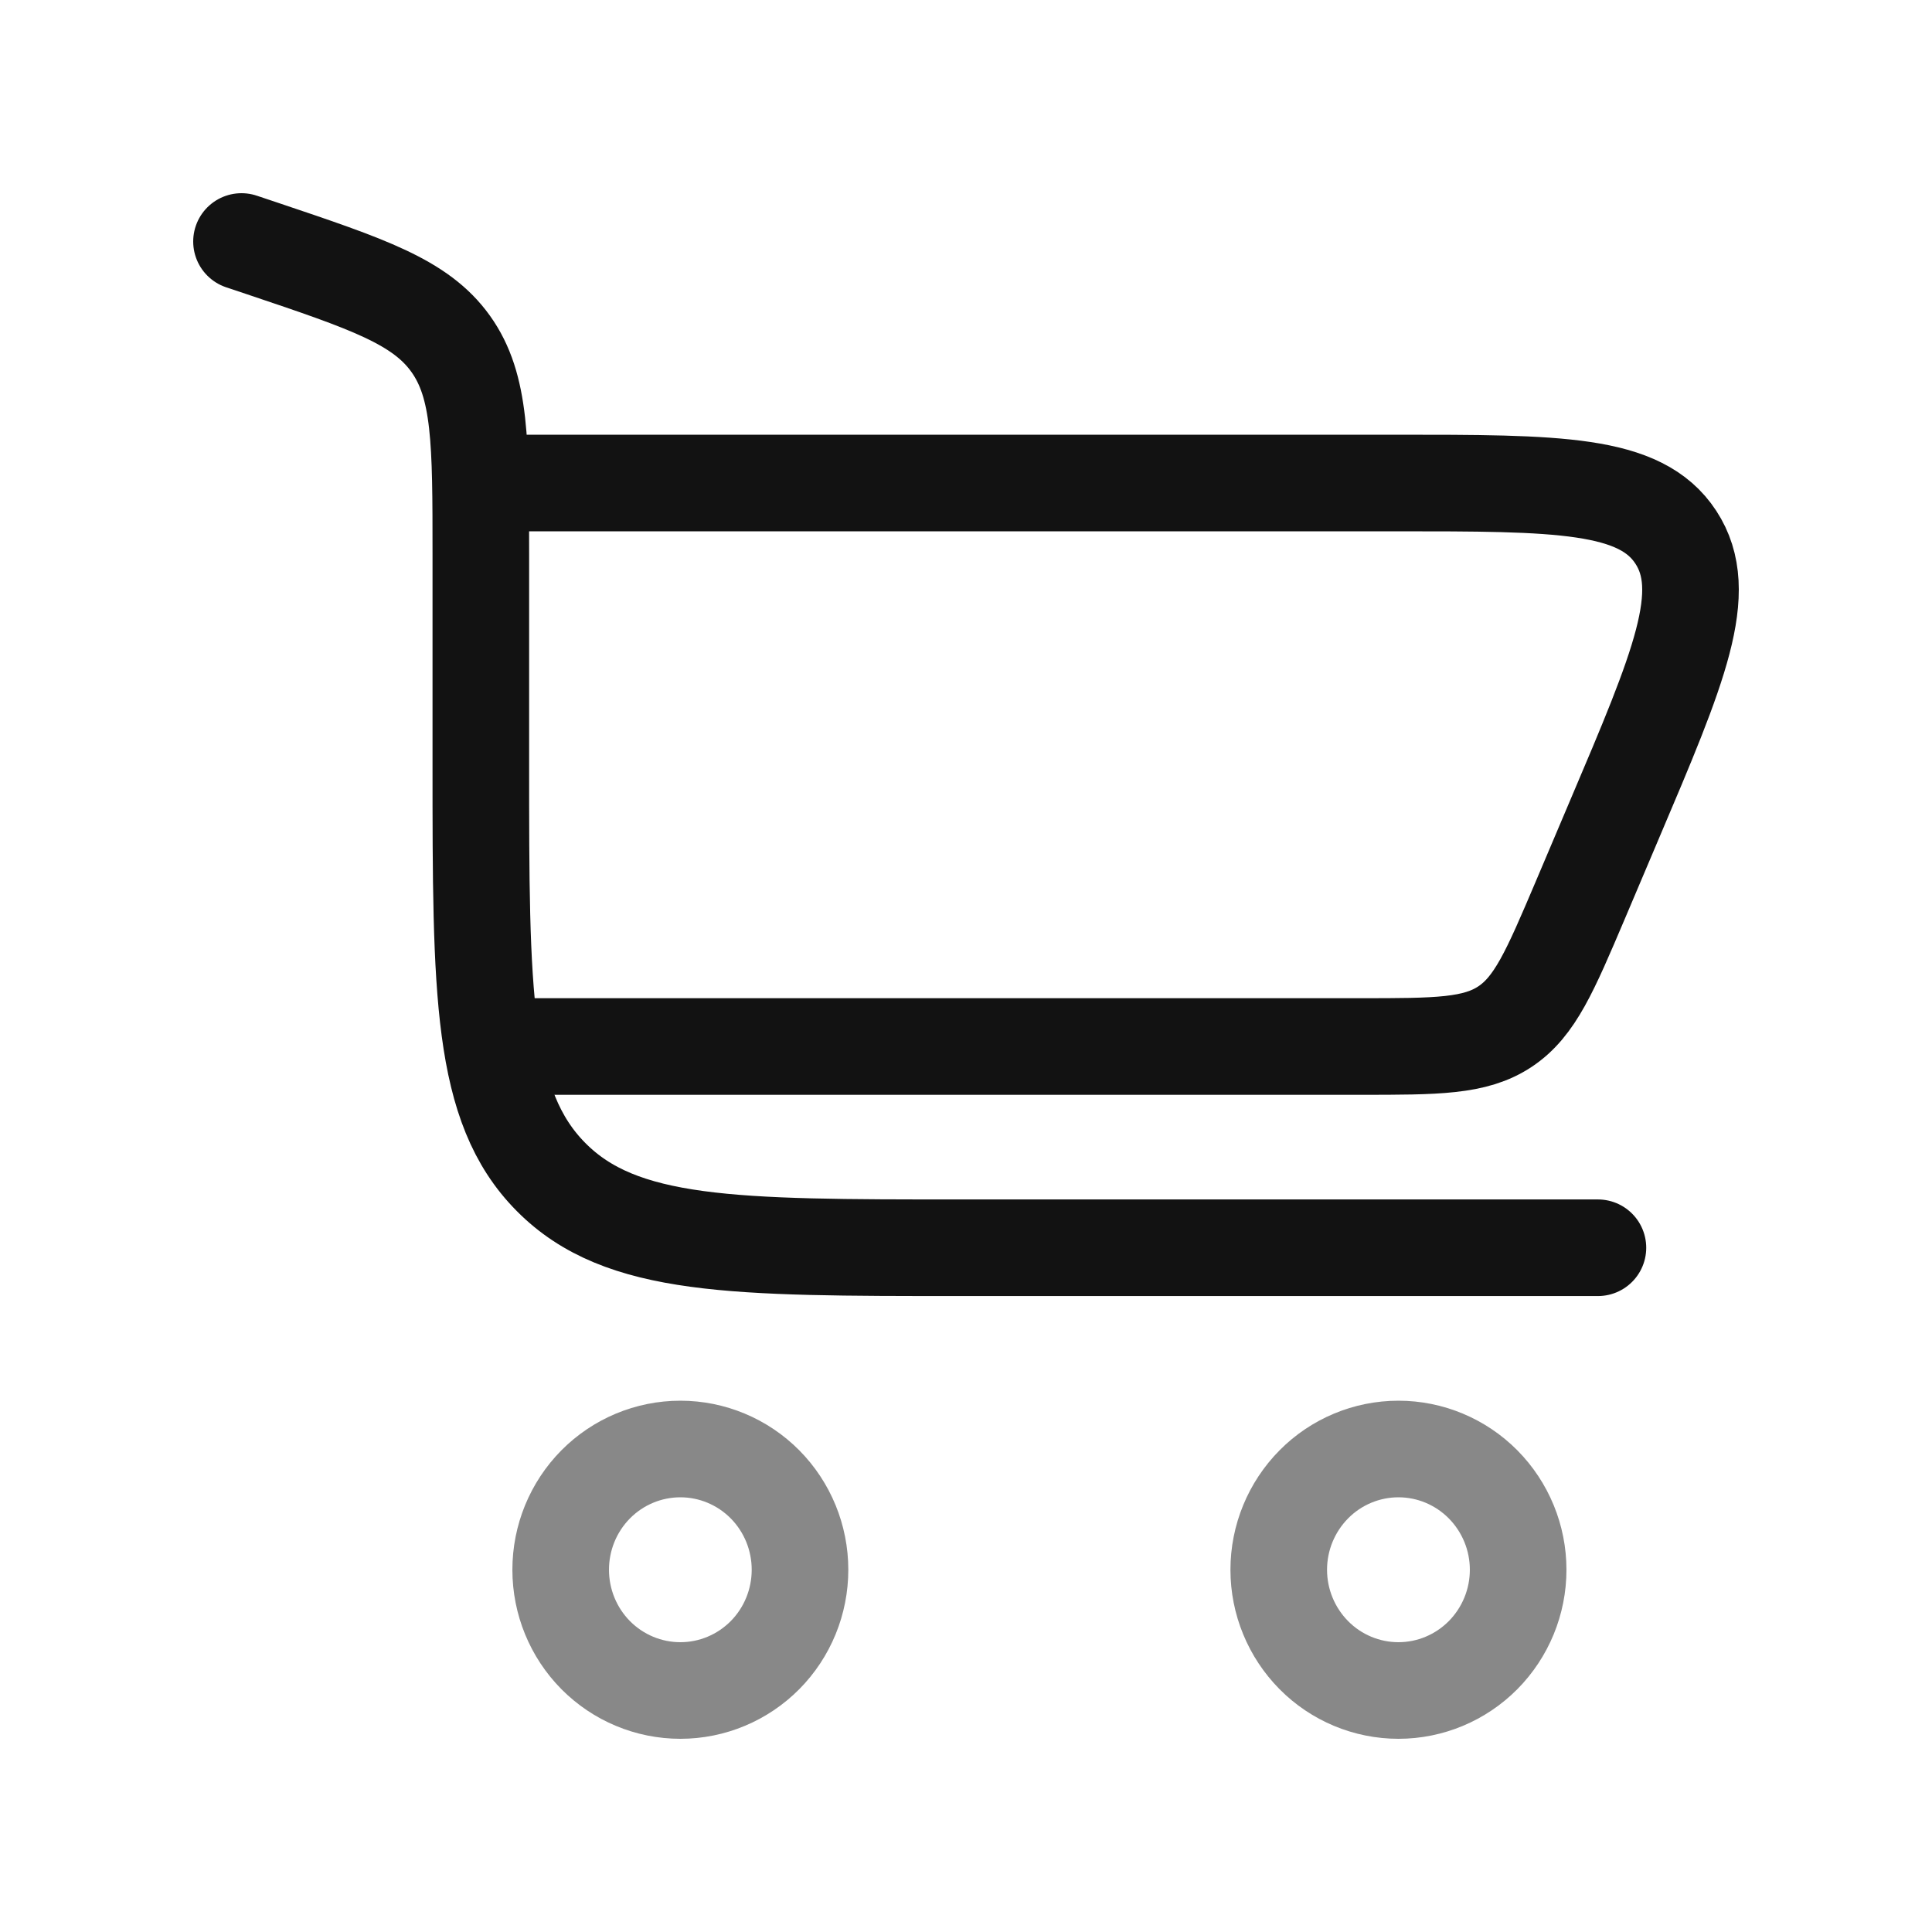 <svg width="24" height="24" viewBox="0 0 24 24" fill="none" xmlns="http://www.w3.org/2000/svg">
<path d="M3 3L3.263 3.088C4.571 3.528 5.225 3.748 5.599 4.272C5.973 4.796 5.973 5.492 5.973 6.883V9.5C5.973 12.328 5.973 13.743 6.845 14.621C7.715 15.5 9.117 15.5 11.92 15.5H19.85" stroke="#121212" stroke-width="1.2" stroke-linecap="round"/>
<path opacity="0.5" d="M8.452 18C8.846 18 9.224 18.158 9.503 18.439C9.782 18.721 9.938 19.102 9.938 19.5C9.938 19.898 9.782 20.279 9.503 20.561C9.224 20.842 8.846 21 8.452 21C8.057 21 7.679 20.842 7.4 20.561C7.121 20.279 6.965 19.898 6.965 19.5C6.965 19.102 7.121 18.721 7.4 18.439C7.679 18.158 8.057 18 8.452 18ZM17.372 18C17.766 18 18.144 18.158 18.423 18.439C18.702 18.721 18.859 19.102 18.859 19.5C18.859 19.898 18.702 20.279 18.423 20.561C18.144 20.842 17.766 21 17.372 21C16.978 21 16.599 20.842 16.321 20.561C16.042 20.279 15.885 19.898 15.885 19.5C15.885 19.102 16.042 18.721 16.321 18.439C16.599 18.158 16.978 18 17.372 18Z" stroke="#121212" stroke-width="1.2"/>
<path d="M5.974 6H17.322C19.359 6 20.378 6 20.818 6.674C21.259 7.349 20.858 8.293 20.055 10.182L19.631 11.182C19.256 12.064 19.069 12.504 18.697 12.752C18.324 13 17.849 13 16.898 13H5.974" stroke="#121212" stroke-width="1.2"/>
</svg>
